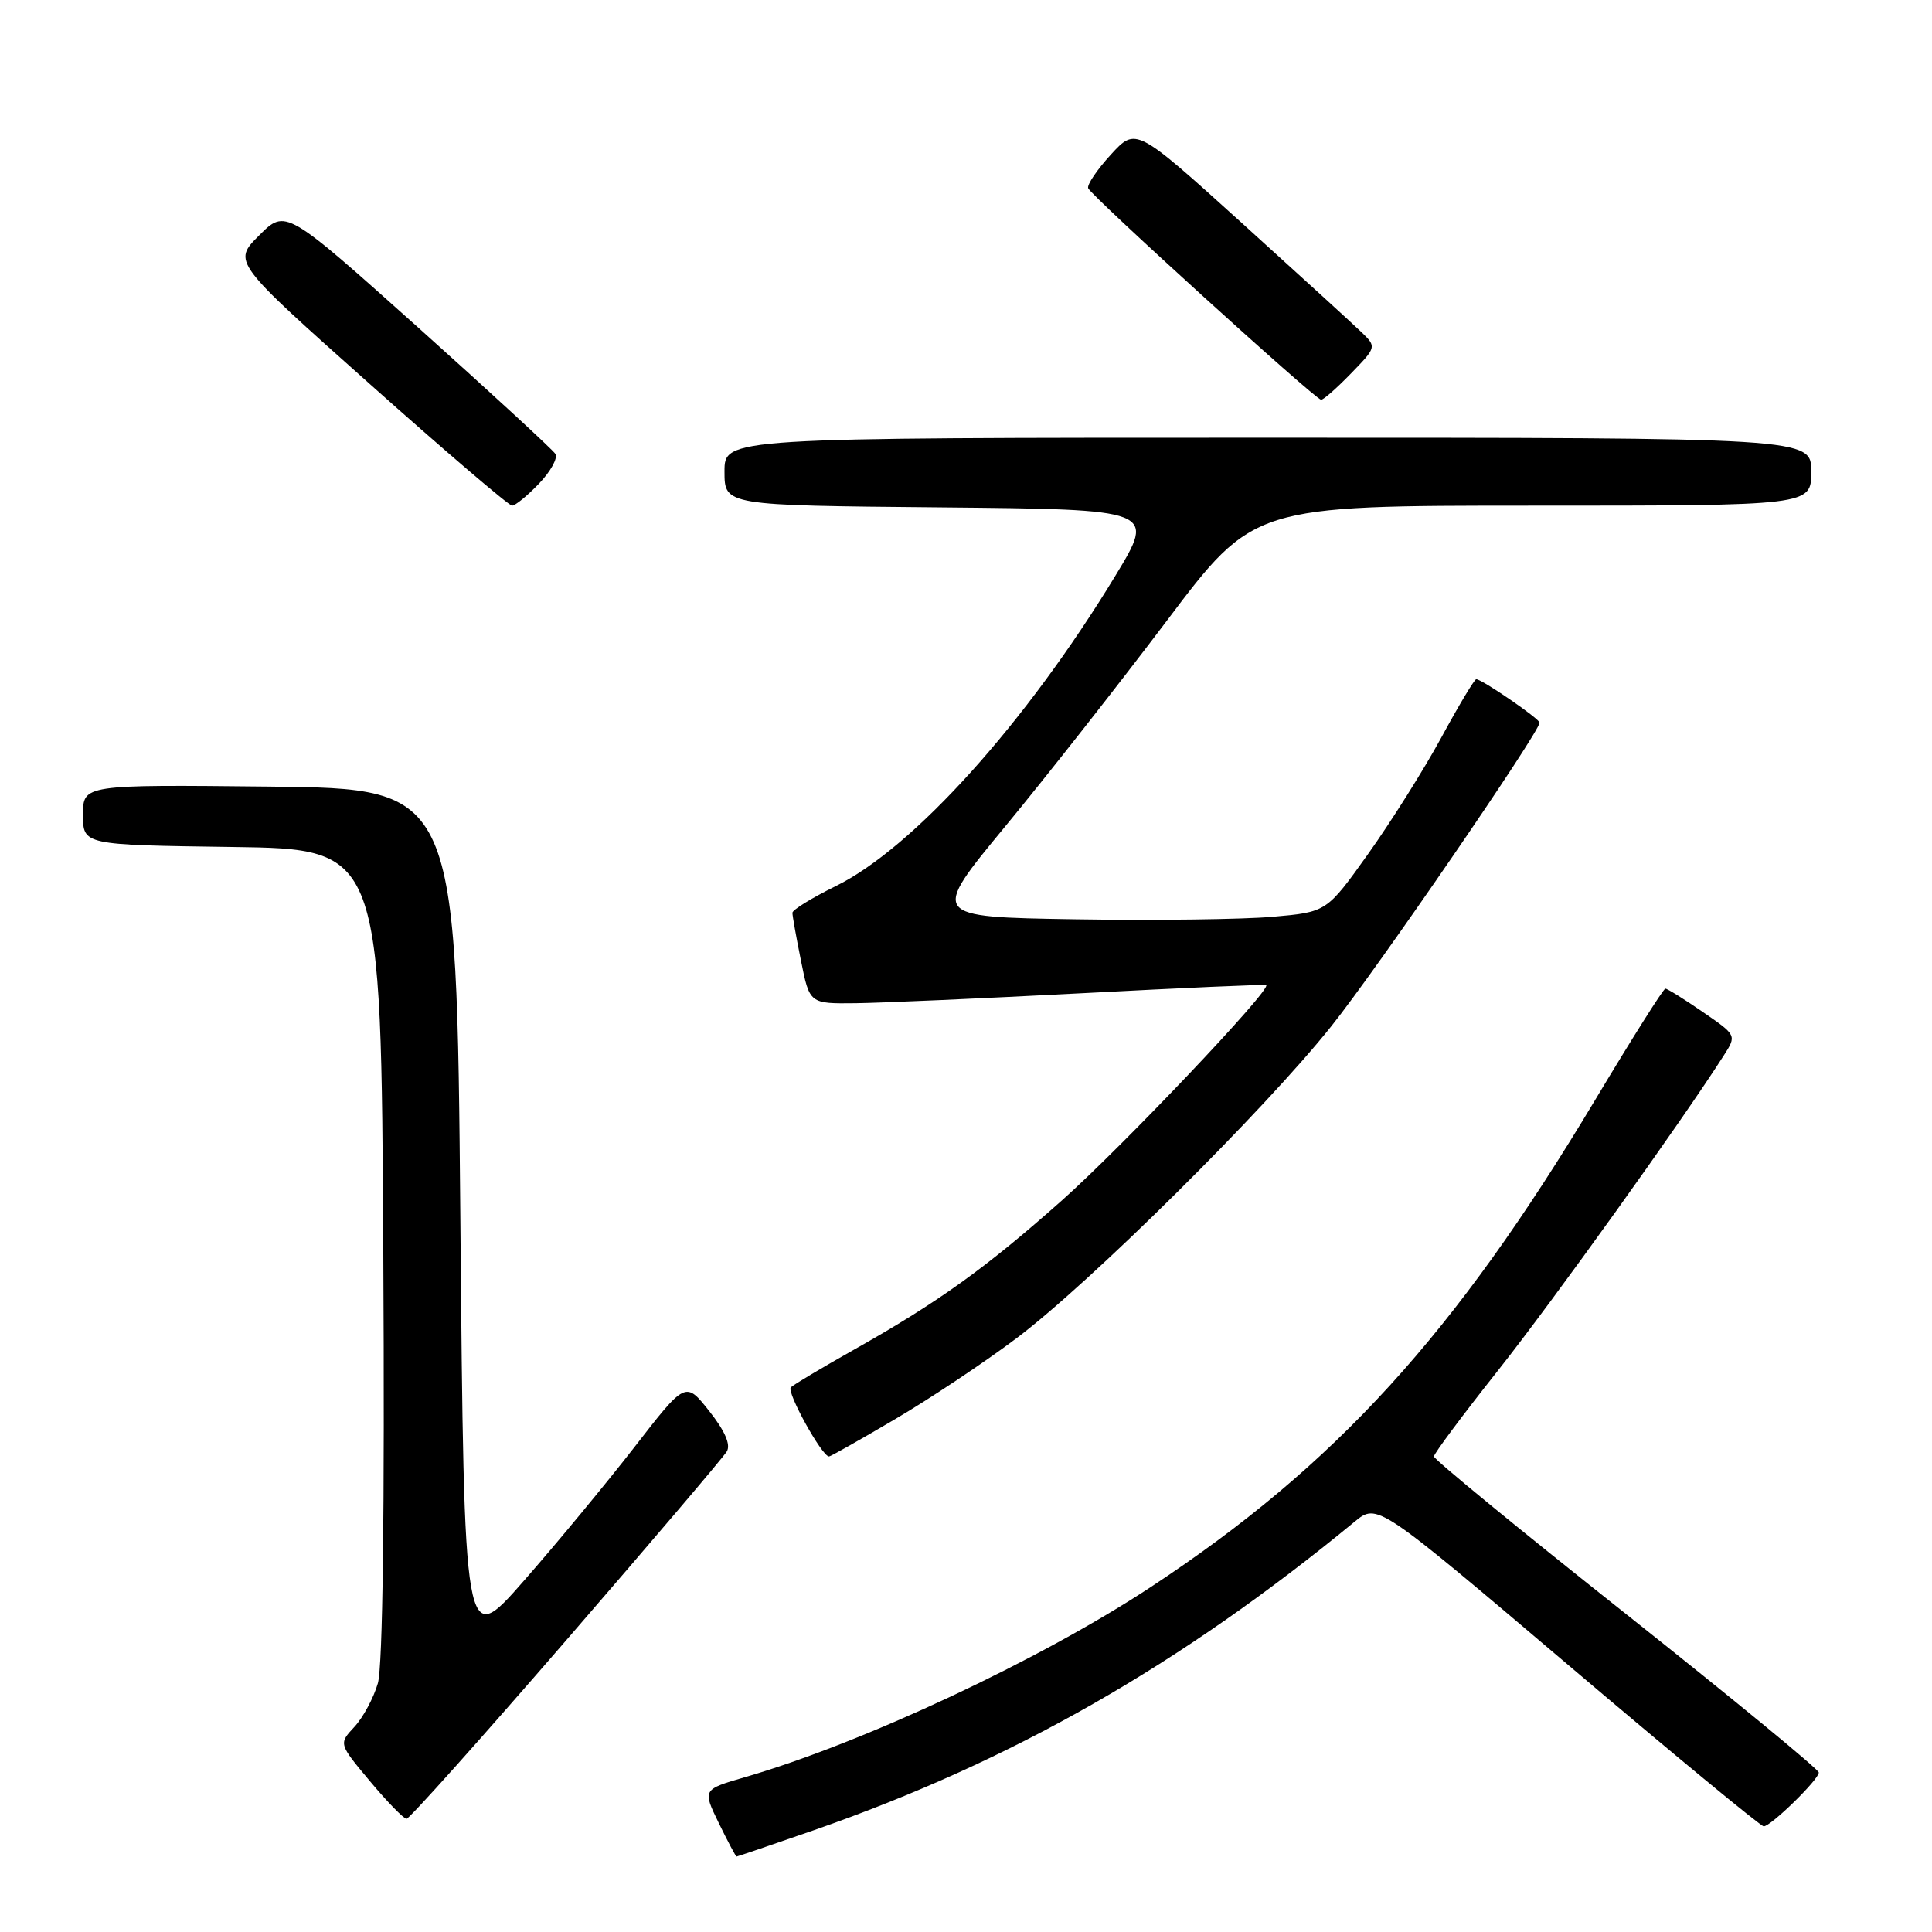 <?xml version="1.0" encoding="UTF-8" standalone="no"?>
<!DOCTYPE svg PUBLIC "-//W3C//DTD SVG 1.1//EN" "http://www.w3.org/Graphics/SVG/1.1/DTD/svg11.dtd" >
<svg xmlns="http://www.w3.org/2000/svg" xmlns:xlink="http://www.w3.org/1999/xlink" version="1.1" viewBox="0 0 256 256">
 <g >
 <path fill="currentColor"
d=" M 107.85 242.51 C 134.05 233.38 156.39 220.64 179.50 201.63 C 182.50 199.16 182.50 199.16 207.75 220.58 C 221.63 232.36 233.31 242.00 233.70 242.00 C 234.65 242.00 241.00 235.80 241.00 234.87 C 241.00 234.46 229.53 225.03 215.50 213.90 C 201.47 202.78 190.00 193.37 190.00 192.99 C 190.00 192.62 193.82 187.49 198.49 181.60 C 205.72 172.47 222.81 148.63 228.42 139.84 C 230.12 137.18 230.12 137.18 225.63 134.09 C 223.16 132.39 220.93 131.00 220.67 131.00 C 220.41 131.00 216.24 137.61 211.40 145.69 C 192.76 176.83 176.96 194.16 152.50 210.28 C 137.84 219.94 114.41 230.92 98.73 235.48 C 93.08 237.12 93.08 237.12 95.24 241.56 C 96.43 244.00 97.49 246.00 97.60 246.00 C 97.71 246.00 102.32 244.43 107.85 242.51 Z  M 75.03 217.34 C 86.29 204.33 95.87 193.07 96.31 192.32 C 96.85 191.42 96.04 189.58 93.98 186.98 C 90.84 183.01 90.84 183.01 84.06 191.76 C 80.33 196.56 73.73 204.55 69.39 209.49 C 61.50 218.49 61.50 218.49 61.00 161.49 C 60.50 104.50 60.50 104.50 35.75 104.23 C 11.00 103.97 11.00 103.97 11.00 107.96 C 11.00 111.96 11.00 111.96 30.75 112.23 C 50.50 112.50 50.50 112.50 50.79 166.00 C 50.98 200.30 50.72 220.77 50.07 223.04 C 49.51 224.98 48.11 227.58 46.96 228.82 C 44.87 231.06 44.87 231.06 49.03 236.03 C 51.31 238.76 53.50 241.00 53.87 241.00 C 54.25 241.00 63.77 230.35 75.03 217.34 Z  M 118.60 188.05 C 123.23 185.33 130.48 180.50 134.71 177.31 C 144.45 169.98 167.50 147.14 176.39 136.00 C 182.44 128.43 204.00 97.00 204.00 95.76 C 204.00 95.24 196.36 90.00 195.61 90.00 C 195.37 90.00 193.28 93.49 190.97 97.75 C 188.65 102.01 184.28 108.95 181.27 113.17 C 175.79 120.85 175.79 120.85 168.64 121.48 C 164.71 121.83 152.90 121.98 142.40 121.81 C 123.29 121.50 123.29 121.50 133.20 109.50 C 138.65 102.90 148.28 90.64 154.61 82.25 C 166.11 67.00 166.11 67.00 203.06 67.00 C 240.00 67.00 240.00 67.00 240.00 62.50 C 240.00 58.00 240.00 58.00 168.00 58.00 C 96.00 58.00 96.00 58.00 96.00 62.48 C 96.00 66.97 96.00 66.97 124.56 67.23 C 153.12 67.50 153.12 67.50 147.81 76.26 C 135.97 95.77 121.03 112.36 110.75 117.41 C 107.59 118.97 105.00 120.56 105.00 120.95 C 105.00 121.35 105.51 124.22 106.14 127.33 C 107.28 133.00 107.28 133.00 113.39 132.93 C 116.75 132.89 130.30 132.29 143.50 131.60 C 156.70 130.90 167.62 130.42 167.78 130.53 C 168.54 131.06 148.75 151.91 140.71 159.06 C 130.55 168.08 124.27 172.59 113.00 178.93 C 108.88 181.25 105.18 183.46 104.79 183.83 C 104.18 184.42 108.90 192.97 109.85 192.99 C 110.04 193.00 113.98 190.77 118.60 188.05 Z  M 71.42 64.08 C 72.96 62.48 73.94 60.70 73.59 60.14 C 73.24 59.59 65.06 52.05 55.41 43.40 C 37.85 27.68 37.85 27.68 34.34 31.19 C 30.83 34.70 30.83 34.70 48.96 50.85 C 58.92 59.73 67.43 67.00 67.85 67.00 C 68.28 67.00 69.88 65.69 71.42 64.08 Z  M 179.01 49.49 C 182.39 46.01 182.40 45.96 180.46 44.07 C 179.38 43.02 172.20 36.47 164.51 29.51 C 150.52 16.86 150.52 16.86 147.19 20.49 C 145.37 22.48 144.01 24.48 144.19 24.94 C 144.57 25.95 174.28 52.93 175.05 52.97 C 175.36 52.99 177.14 51.42 179.01 49.49 Z "/>
</g>
</svg>